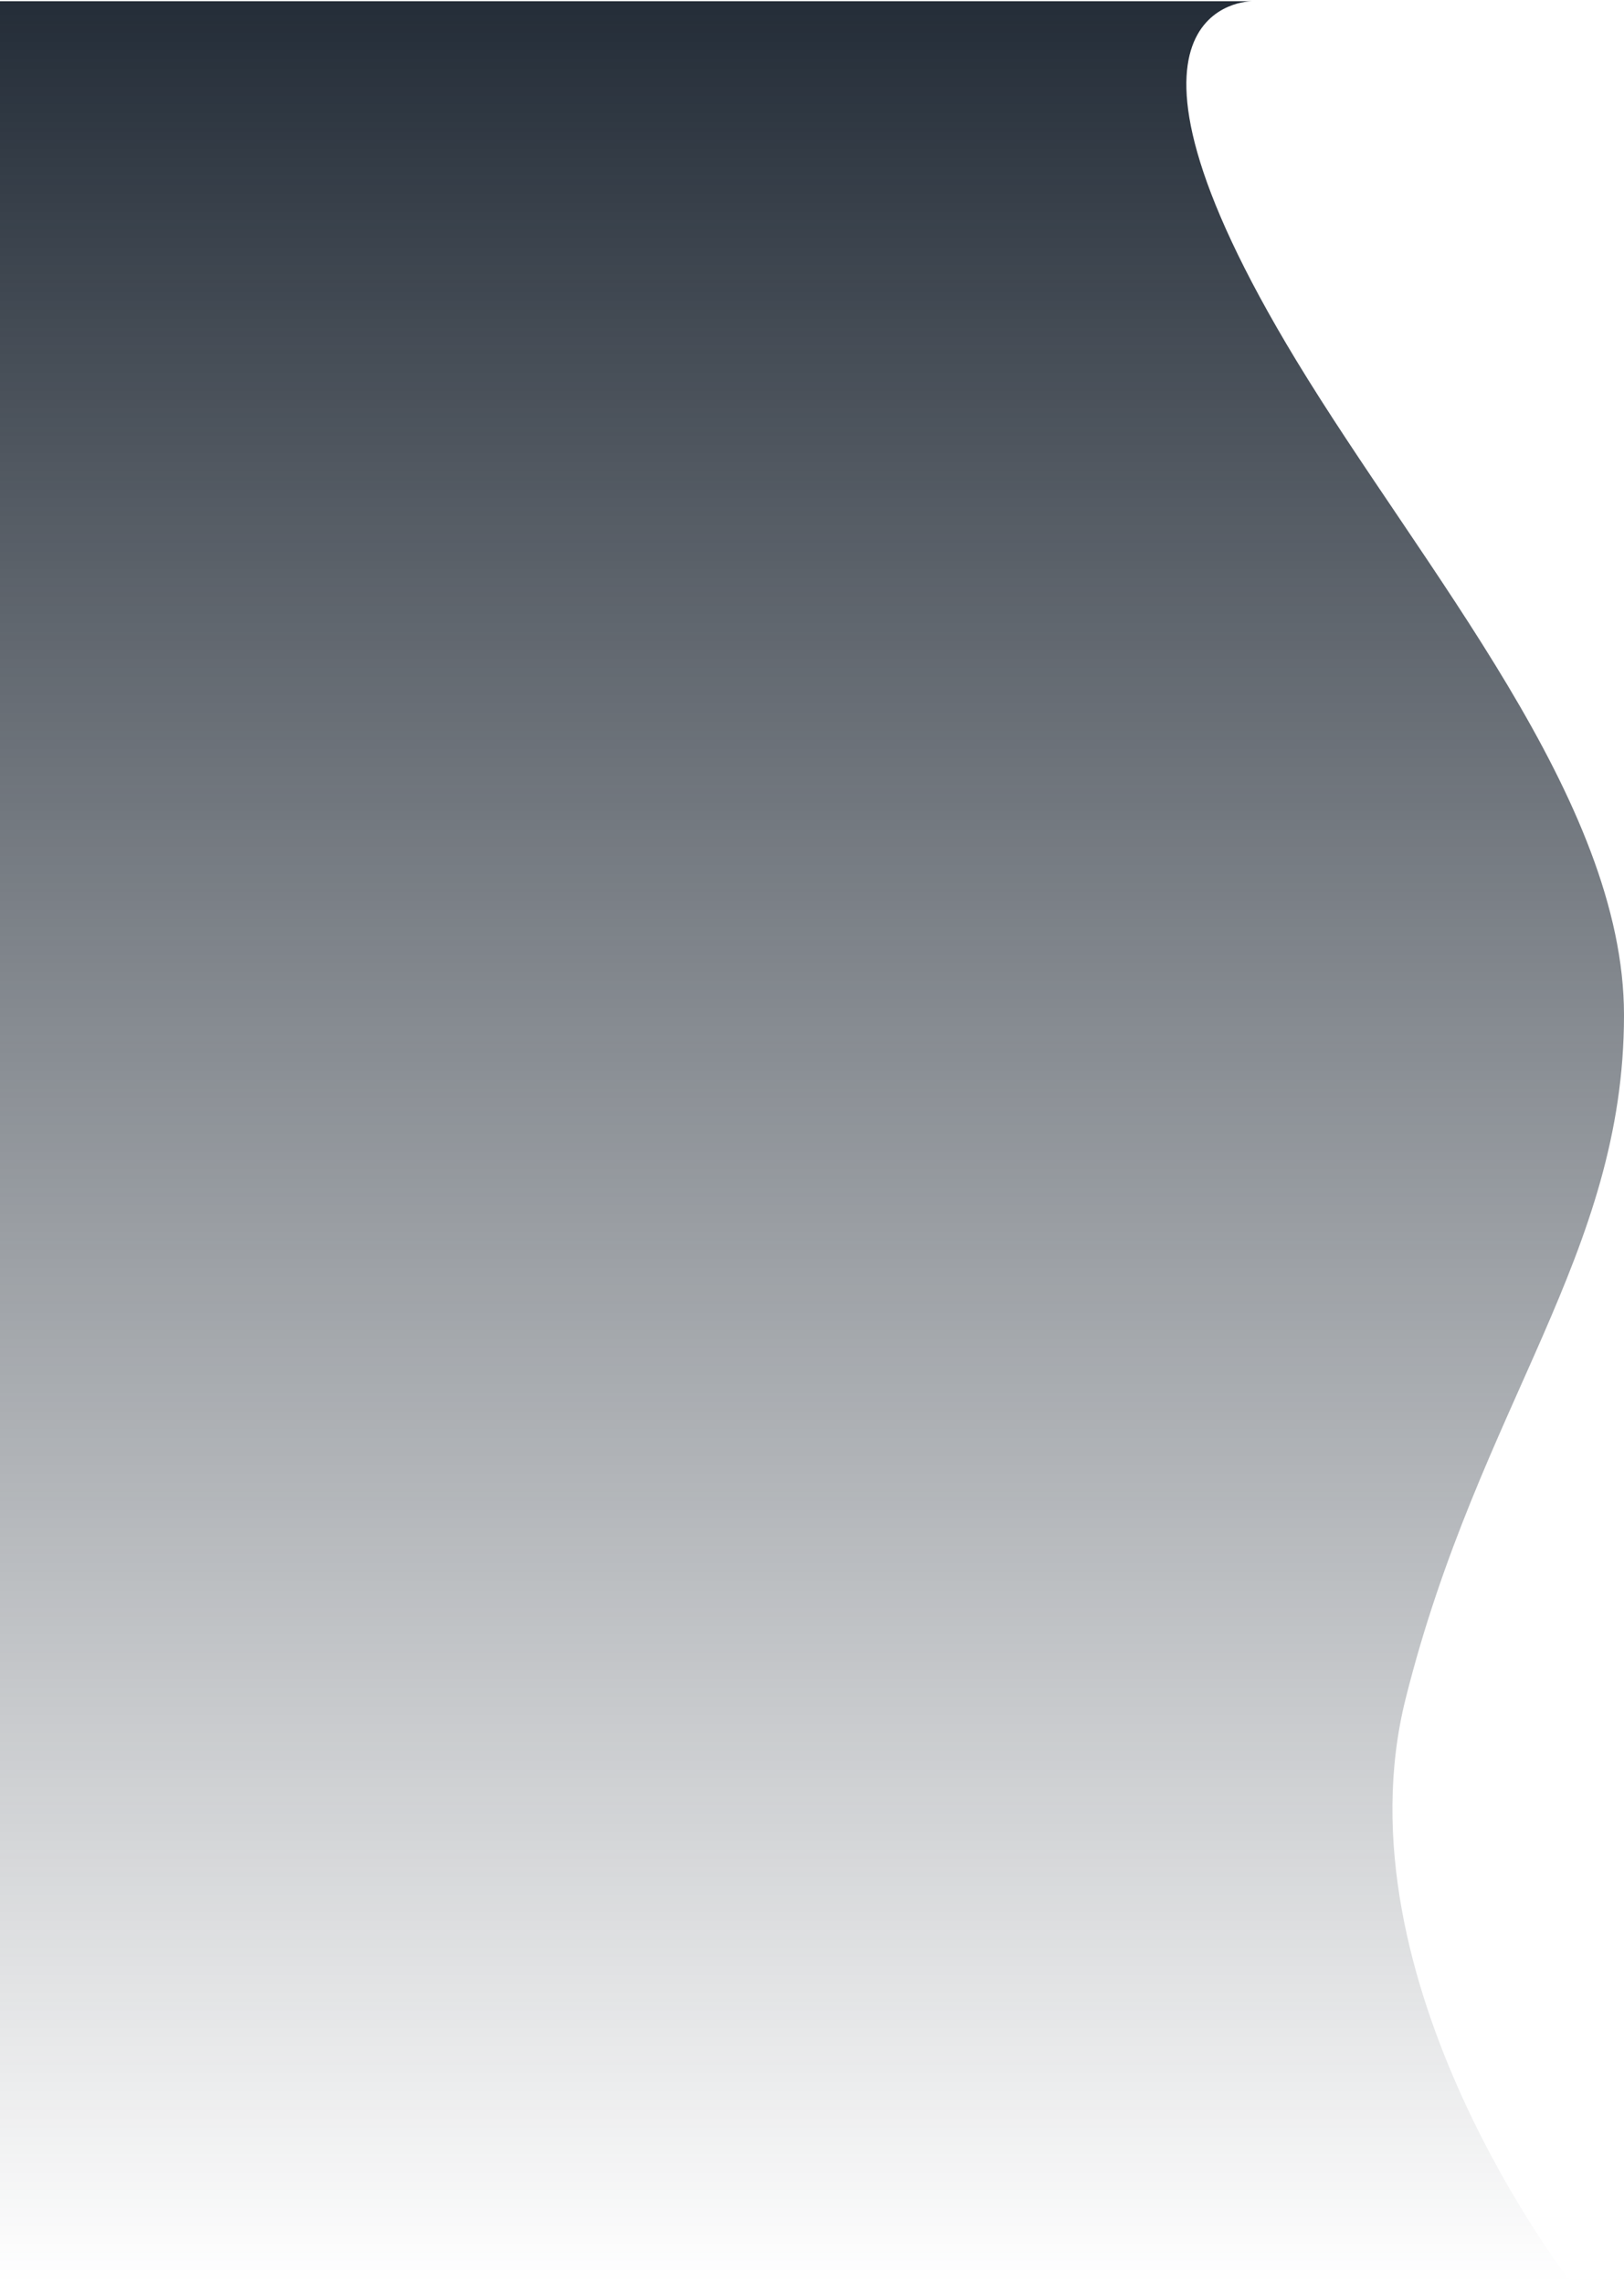<svg width="1045" height="1469" viewBox="0 0 1045 1469" fill="none" xmlns="http://www.w3.org/2000/svg">
<path id="Rectangle" fill-rule="evenodd" clip-rule="evenodd" d="M0 0.793L805.395 0.793C805.395 0.793 694 0.793 834 231.618C915.574 366.113 1045 514.33 1045 652.818C1045 807.102 951.878 903.426 904.5 1092.36C858.869 1274.32 1011.65 1468.79 1011.65 1468.79H0V0.793Z" fill="url(#paint0_linear_178_376)"/>
<defs>
<linearGradient id="paint0_linear_178_376" x1="522.5" y1="0.793" x2="522.5" y2="1468.79" gradientUnits="userSpaceOnUse">
<stop stop-color="#242D38"/>
<stop offset="1" stop-color="#242D38" stop-opacity="0"/>
</linearGradient>
</defs>
</svg>
